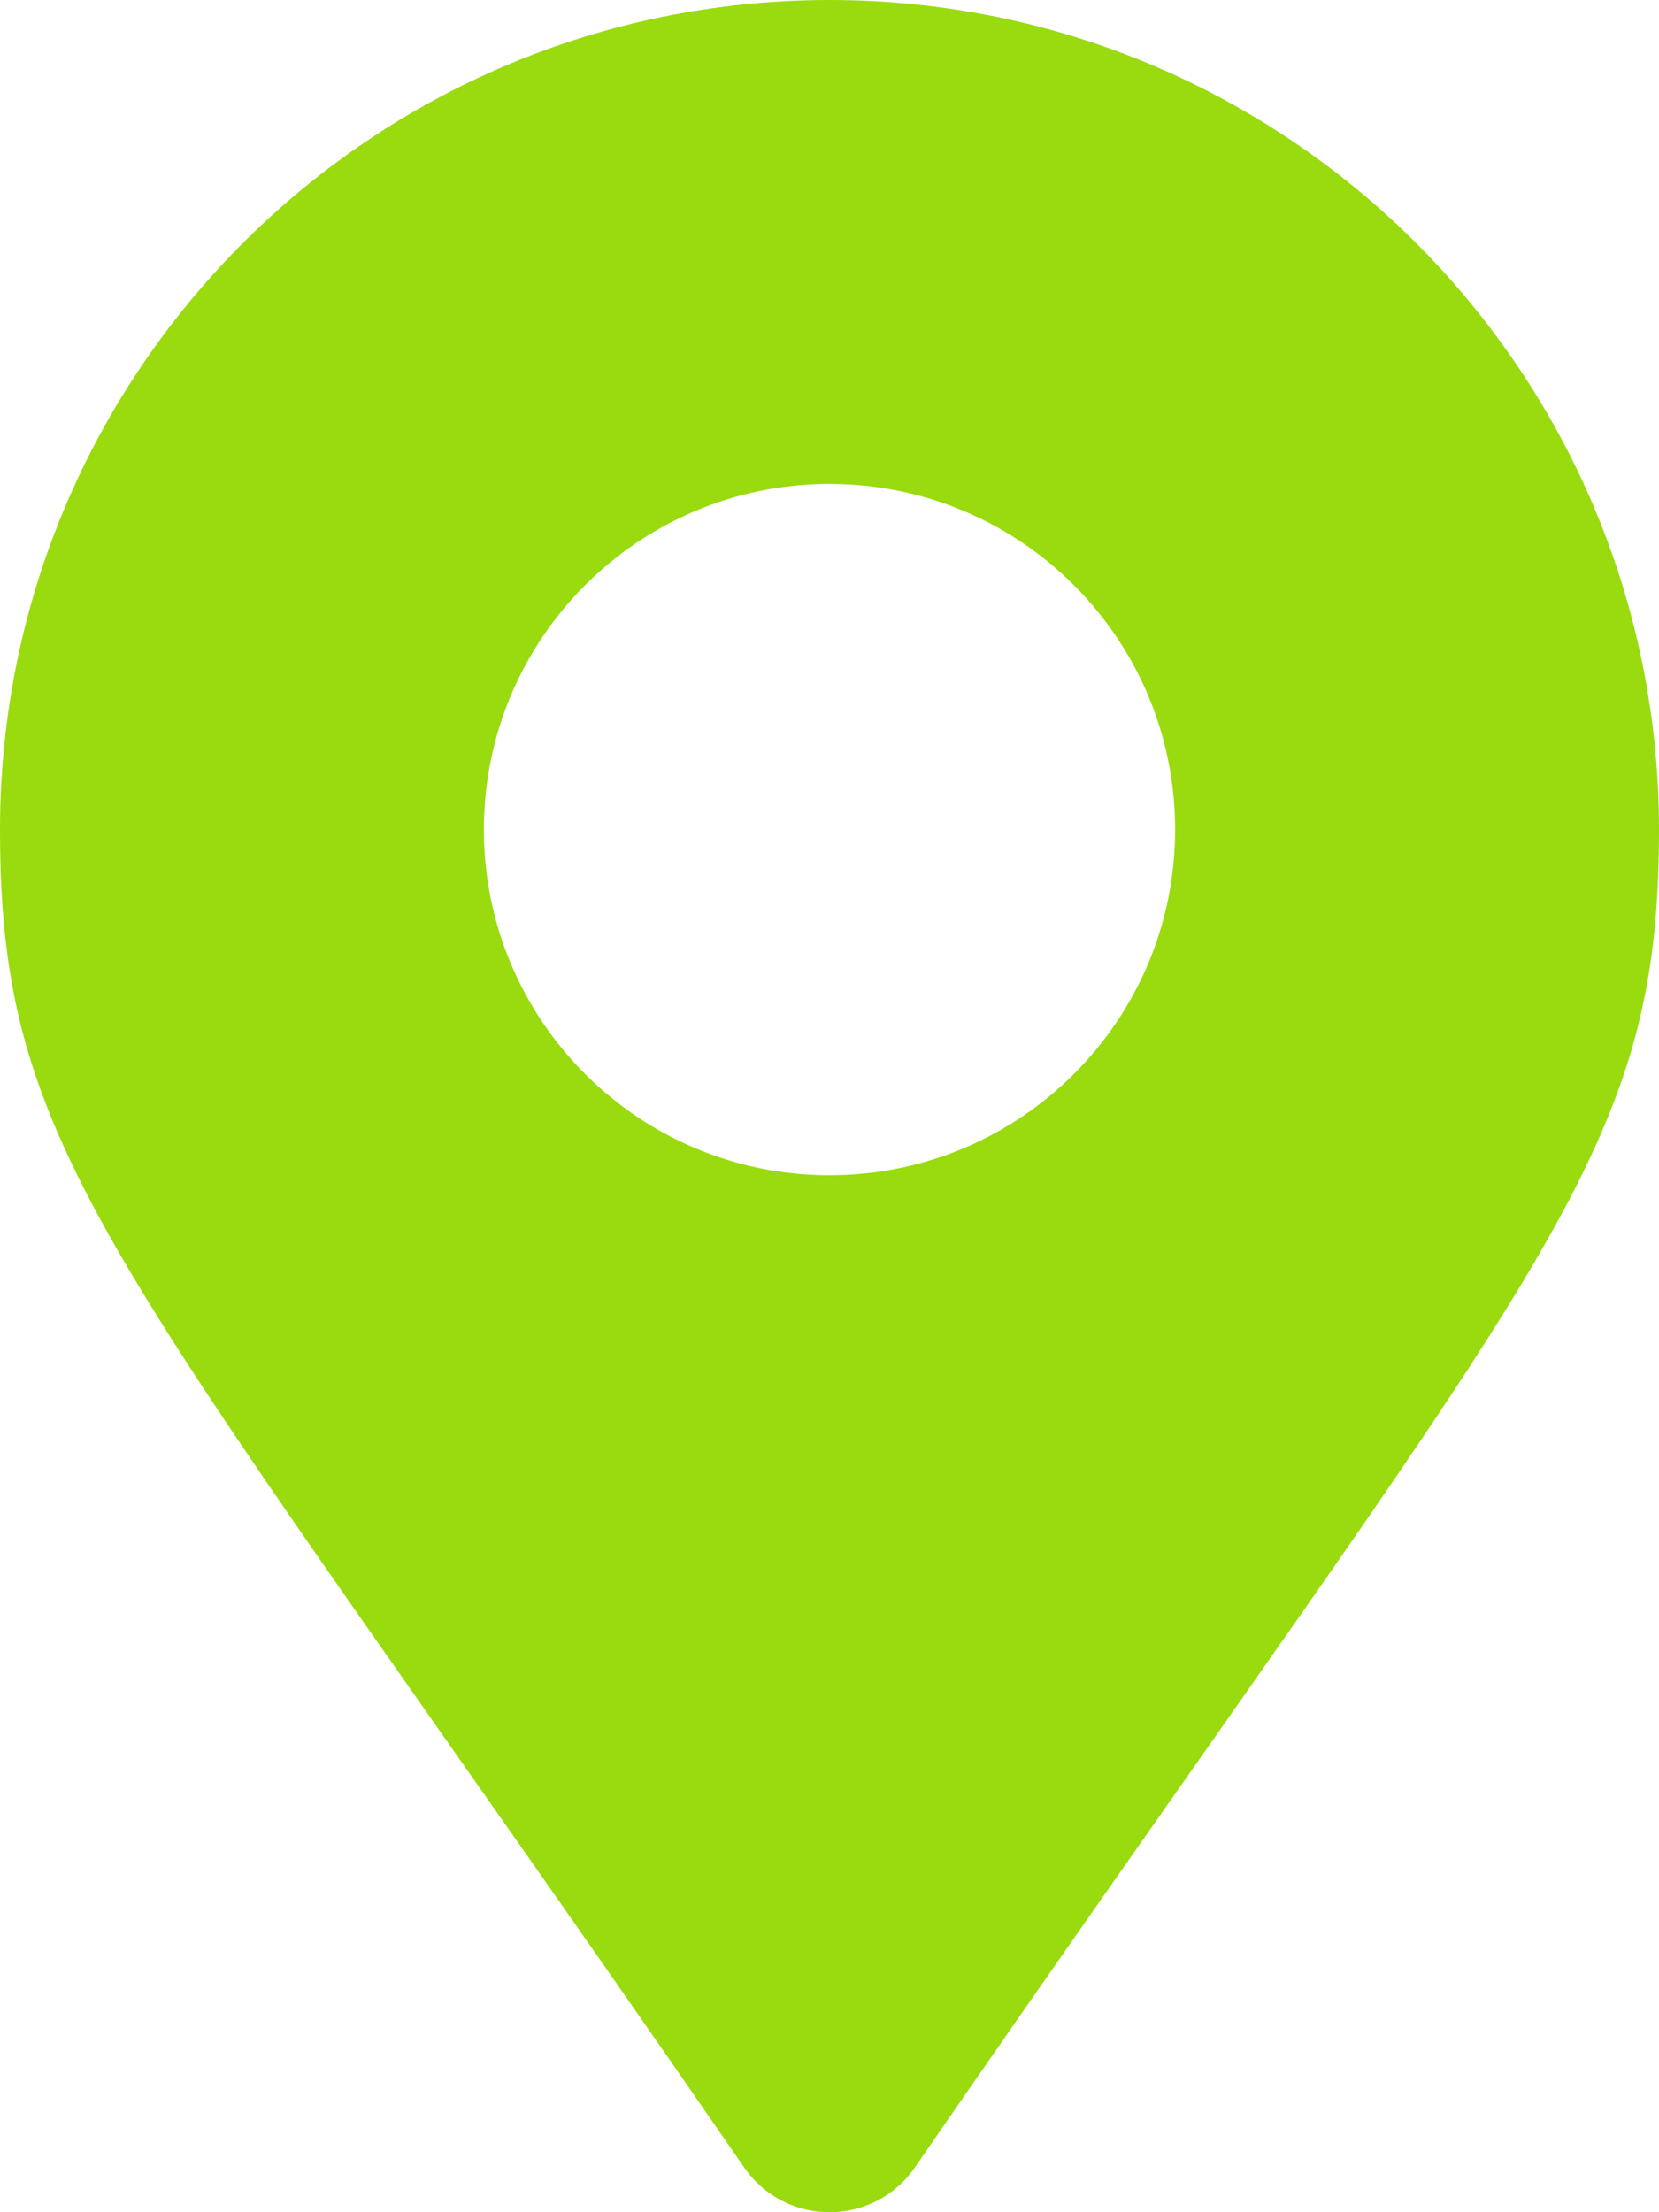 <?xml version="1.0" encoding="UTF-8" standalone="no"?>
<svg
   version="1.1"
   viewBox="0 0 384 512"
   id="svg4"
   sodipodi:docname="location_dot.svg"
   inkscape:version="1.1.2 (b8e25be833, 2022-02-05)"
   xmlns:inkscape="http://www.inkscape.org/namespaces/inkscape"
   xmlns:sodipodi="http://sodipodi.sourceforge.net/DTD/sodipodi-0.dtd"
   xmlns="http://www.w3.org/2000/svg"
   xmlns:svg="http://www.w3.org/2000/svg">
  <defs
     id="defs8" />
  <sodipodi:namedview
     id="namedview6"
     pagecolor="#ffffff"
     bordercolor="#666666"
     borderopacity="1.0"
     inkscape:pageshadow="2"
     inkscape:pageopacity="0.0"
     inkscape:pagecheckerboard="0"
     showgrid="false"
     inkscape:zoom="1.4042969"
     inkscape:cx="178.02503"
     inkscape:cy="255.64395"
     inkscape:window-width="1920"
     inkscape:window-height="1017"
     inkscape:window-x="-1928"
     inkscape:window-y="351"
     inkscape:window-maximized="1"
     inkscape:current-layer="svg4" />
  <path
     d="M172.268 501.67C26.97 291.031 0 269.413 0 192 0 85.961 85.961 0 192 0s192 85.961 192 192c0 77.413-26.97 99.031-172.268 309.67-9.535 13.774-29.93 13.773-39.464 0zM192 272c44.183 0 80-35.817 80-80s-35.817-80-80-80-80 35.817-80 80 35.817 80 80 80z"
     fill="#37474f"
     id="path2"
     style="fill:#99db0e;fill-opacity:1" />
</svg>
